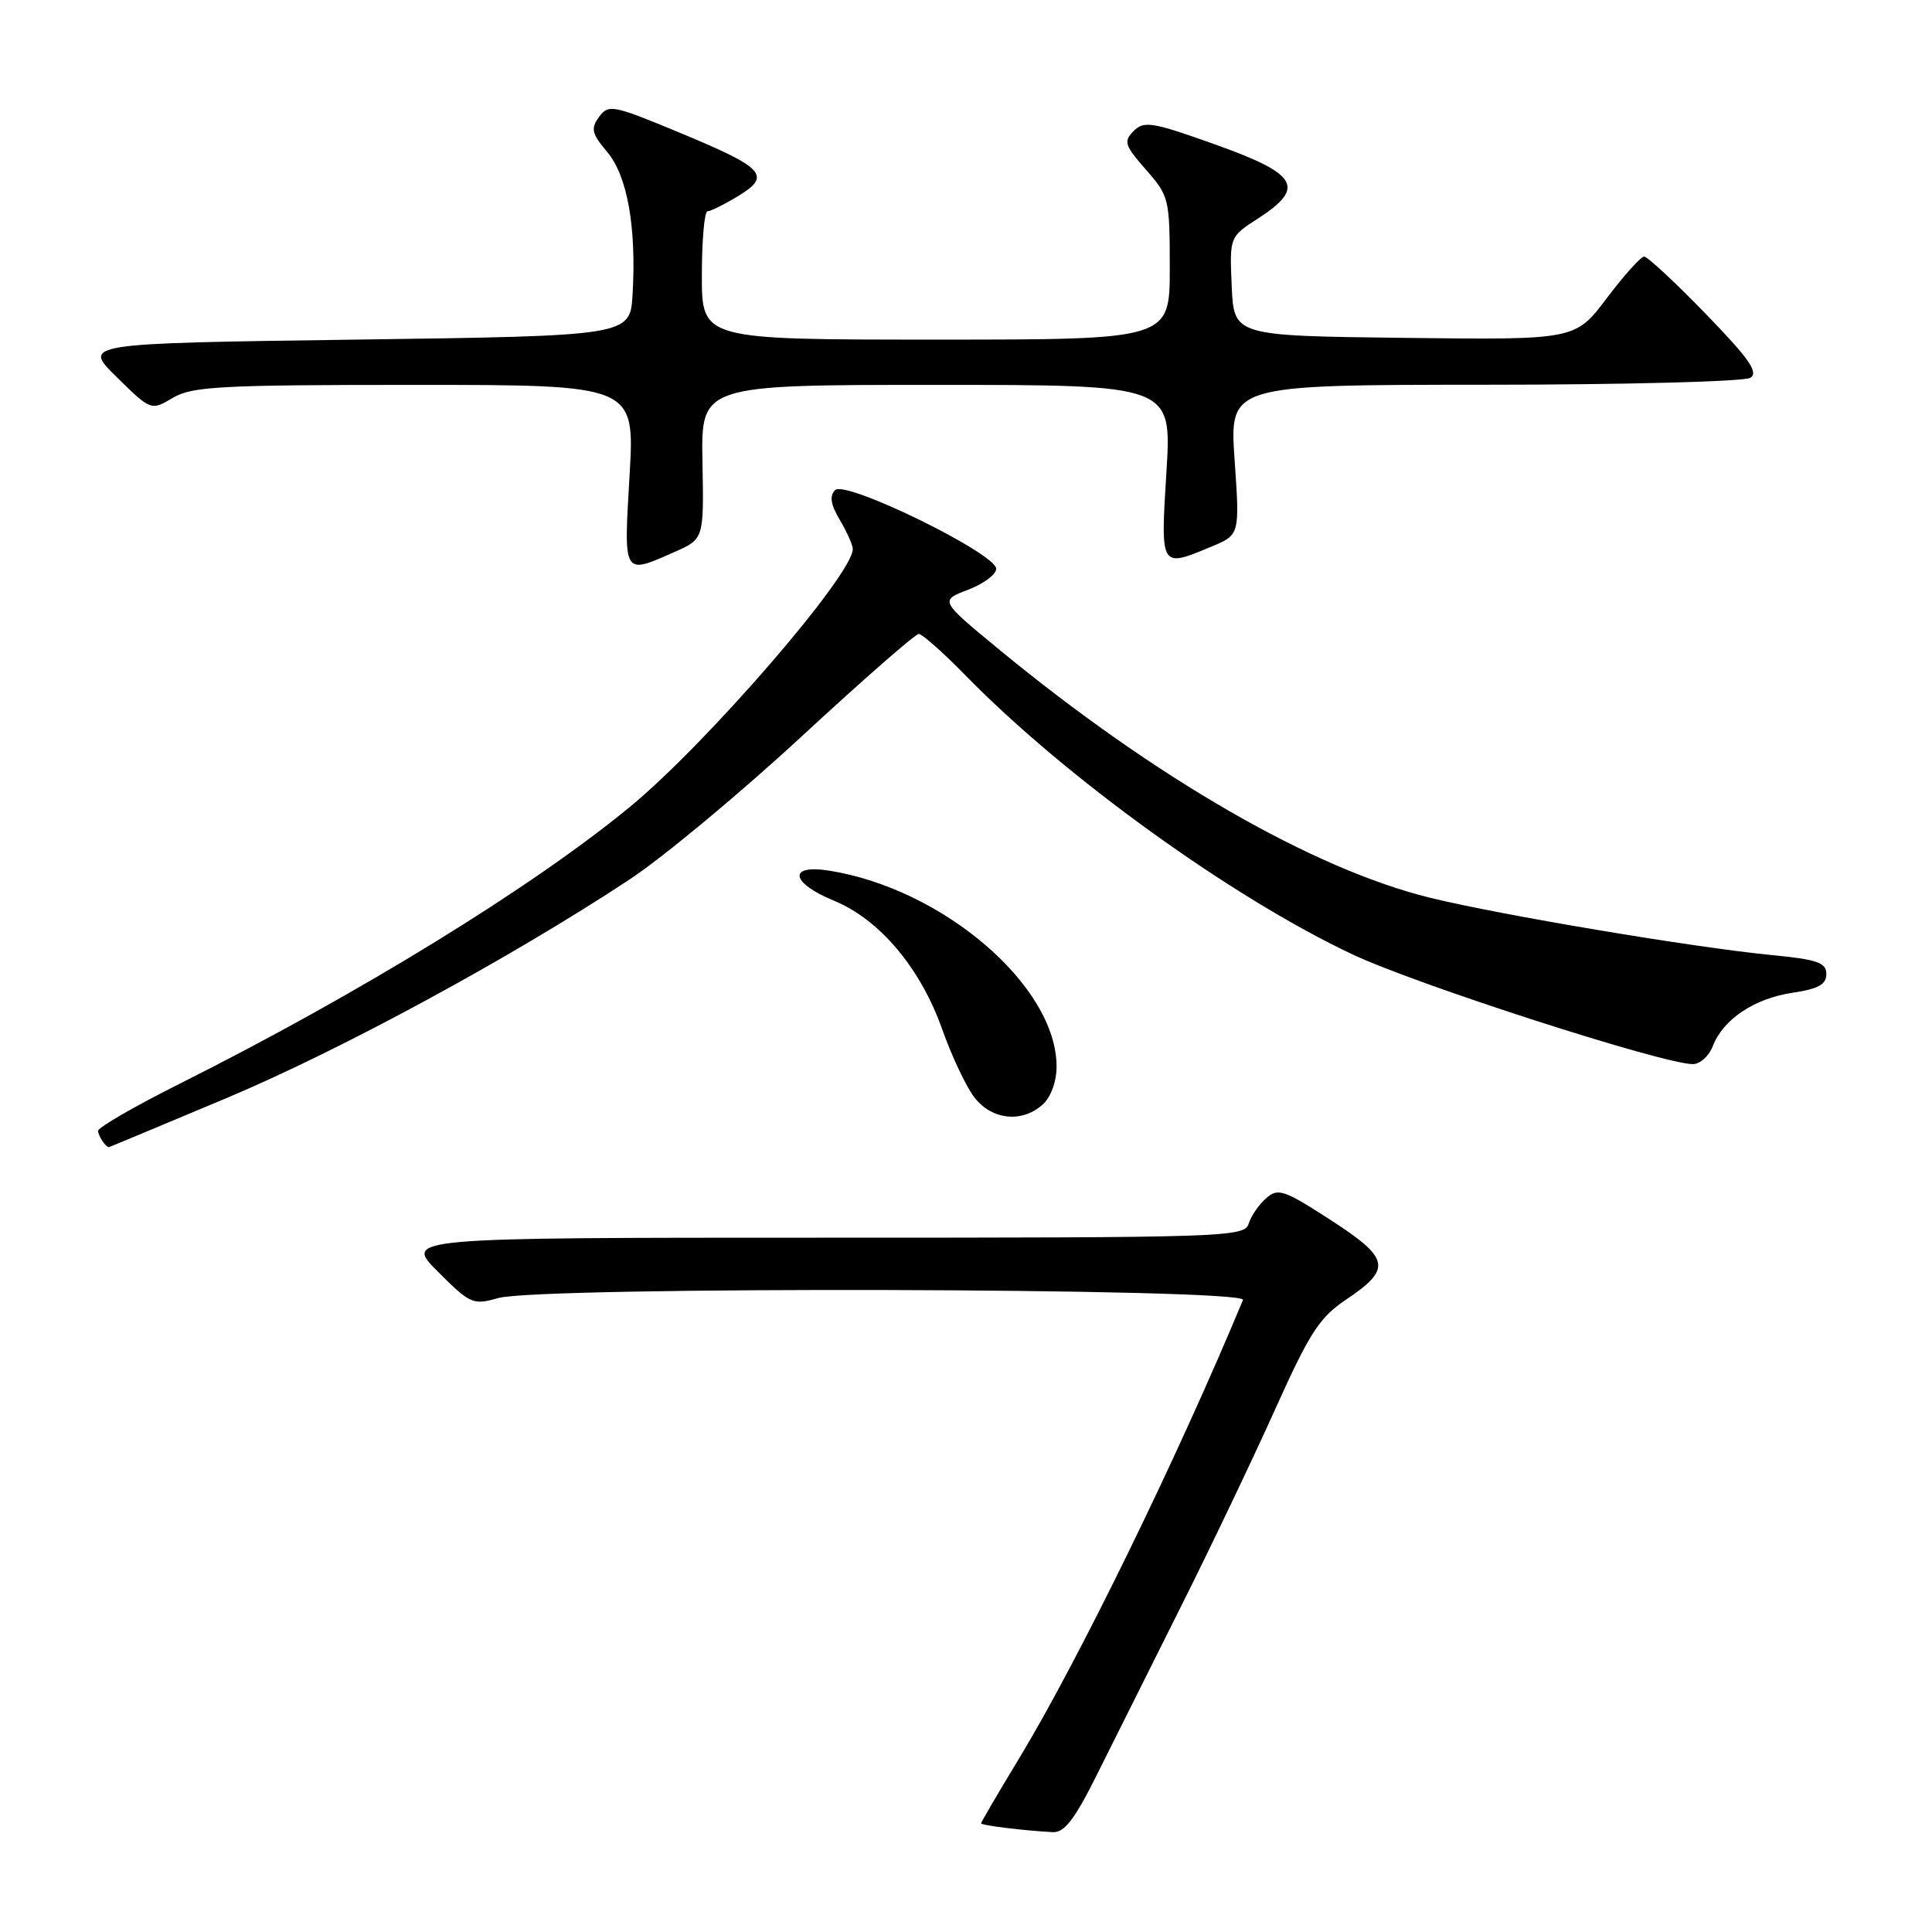 <?xml version="1.0" encoding="UTF-8" standalone="no"?>
<!DOCTYPE svg PUBLIC "-//W3C//DTD SVG 1.1//EN" "http://www.w3.org/Graphics/SVG/1.1/DTD/svg11.dtd" >
<svg xmlns="http://www.w3.org/2000/svg" xmlns:xlink="http://www.w3.org/1999/xlink" version="1.1" viewBox="0 0 256 256">
 <g >
 <path fill="currentColor"
d=" M 145.33 235.19 C 147.44 230.96 152.43 220.97 156.42 213.00 C 160.42 205.03 166.06 193.20 168.97 186.73 C 173.53 176.59 174.83 174.57 178.37 172.20 C 184.46 168.11 184.20 166.76 176.32 161.66 C 170.14 157.66 169.34 157.39 167.78 158.76 C 166.83 159.59 165.78 161.10 165.46 162.13 C 164.89 163.93 162.68 164.00 109.20 164.00 C 53.53 164.00 53.53 164.00 58.02 168.50 C 62.31 172.79 62.68 172.95 66.01 172.00 C 71.51 170.42 165.36 170.66 164.70 172.25 C 156.10 192.97 142.93 219.95 135.09 232.91 C 132.29 237.53 130.00 241.45 130.00 241.60 C 130.00 241.87 135.58 242.56 139.50 242.77 C 141.03 242.85 142.40 241.08 145.33 235.19 Z  M 30.02 145.50 C 45.23 139.10 67.73 126.90 83.50 116.48 C 87.90 113.57 98.12 105.07 106.20 97.60 C 114.29 90.12 121.28 84.00 121.74 84.00 C 122.19 84.00 125.03 86.51 128.03 89.59 C 141.24 103.08 163.29 118.97 179.25 126.48 C 187.82 130.51 220.37 141.00 224.31 141.00 C 225.27 141.00 226.45 139.93 226.95 138.63 C 228.30 135.09 232.43 132.31 237.49 131.55 C 240.93 131.04 242.00 130.45 242.00 129.07 C 242.00 127.55 240.82 127.14 234.75 126.55 C 224.31 125.53 198.84 121.25 189.50 118.96 C 173.99 115.15 153.06 103.09 132.36 86.04 C 124.52 79.58 124.52 79.58 128.26 78.15 C 130.32 77.37 132.00 76.12 132.00 75.37 C 132.00 73.35 112.03 63.57 110.66 64.94 C 109.89 65.71 110.06 66.84 111.29 68.91 C 112.23 70.51 113.00 72.23 113.00 72.75 C 113.00 76.15 93.71 98.46 83.50 106.89 C 70.63 117.50 47.62 131.66 23.91 143.55 C 17.91 146.55 13.00 149.39 13.00 149.84 C 13.00 150.51 14.00 152.00 14.44 152.00 C 14.50 152.00 21.51 149.07 30.02 145.50 Z  M 138.17 146.35 C 139.26 145.36 140.00 143.31 140.00 141.31 C 140.00 130.69 125.03 117.79 109.90 115.37 C 104.35 114.48 104.73 116.98 110.51 119.35 C 116.55 121.83 121.97 128.28 124.83 136.34 C 126.11 139.96 128.05 144.07 129.15 145.46 C 131.47 148.42 135.45 148.81 138.17 146.35 Z  M 89.38 73.14 C 93.27 71.42 93.27 71.42 93.08 61.21 C 92.89 51.00 92.89 51.00 124.08 51.00 C 155.27 51.00 155.27 51.00 154.56 62.50 C 153.77 75.35 153.72 75.27 160.52 72.43 C 164.28 70.86 164.28 70.86 163.59 60.93 C 162.91 51.00 162.91 51.00 196.70 50.98 C 215.29 50.98 231.14 50.56 231.93 50.06 C 233.05 49.35 231.78 47.53 226.01 41.58 C 221.97 37.41 218.30 34.00 217.86 34.00 C 217.42 34.00 215.19 36.48 212.90 39.52 C 208.73 45.04 208.73 45.04 186.12 44.77 C 163.50 44.50 163.50 44.50 163.21 37.94 C 162.92 31.39 162.92 31.39 166.71 28.94 C 173.02 24.85 172.00 23.07 161.12 19.18 C 152.71 16.17 151.59 15.98 150.22 17.35 C 148.85 18.73 149.01 19.25 151.84 22.48 C 154.91 25.97 155.00 26.34 155.00 35.53 C 155.00 45.00 155.00 45.00 124.00 45.00 C 93.00 45.00 93.00 45.00 93.00 36.50 C 93.00 31.82 93.34 28.00 93.75 28.00 C 94.16 27.99 96.00 27.08 97.84 25.96 C 102.27 23.26 101.31 22.24 89.84 17.49 C 81.19 13.90 80.62 13.80 79.38 15.49 C 78.25 17.04 78.40 17.69 80.46 20.14 C 83.13 23.31 84.34 30.11 83.82 39.00 C 83.50 44.50 83.50 44.50 47.21 45.00 C 10.91 45.50 10.91 45.50 15.46 49.96 C 20.01 54.43 20.01 54.43 22.91 52.71 C 25.47 51.20 29.23 51.00 54.96 51.00 C 84.12 51.00 84.12 51.00 83.42 63.00 C 82.64 76.39 82.51 76.17 89.38 73.14 Z "/>
</g>
</svg>